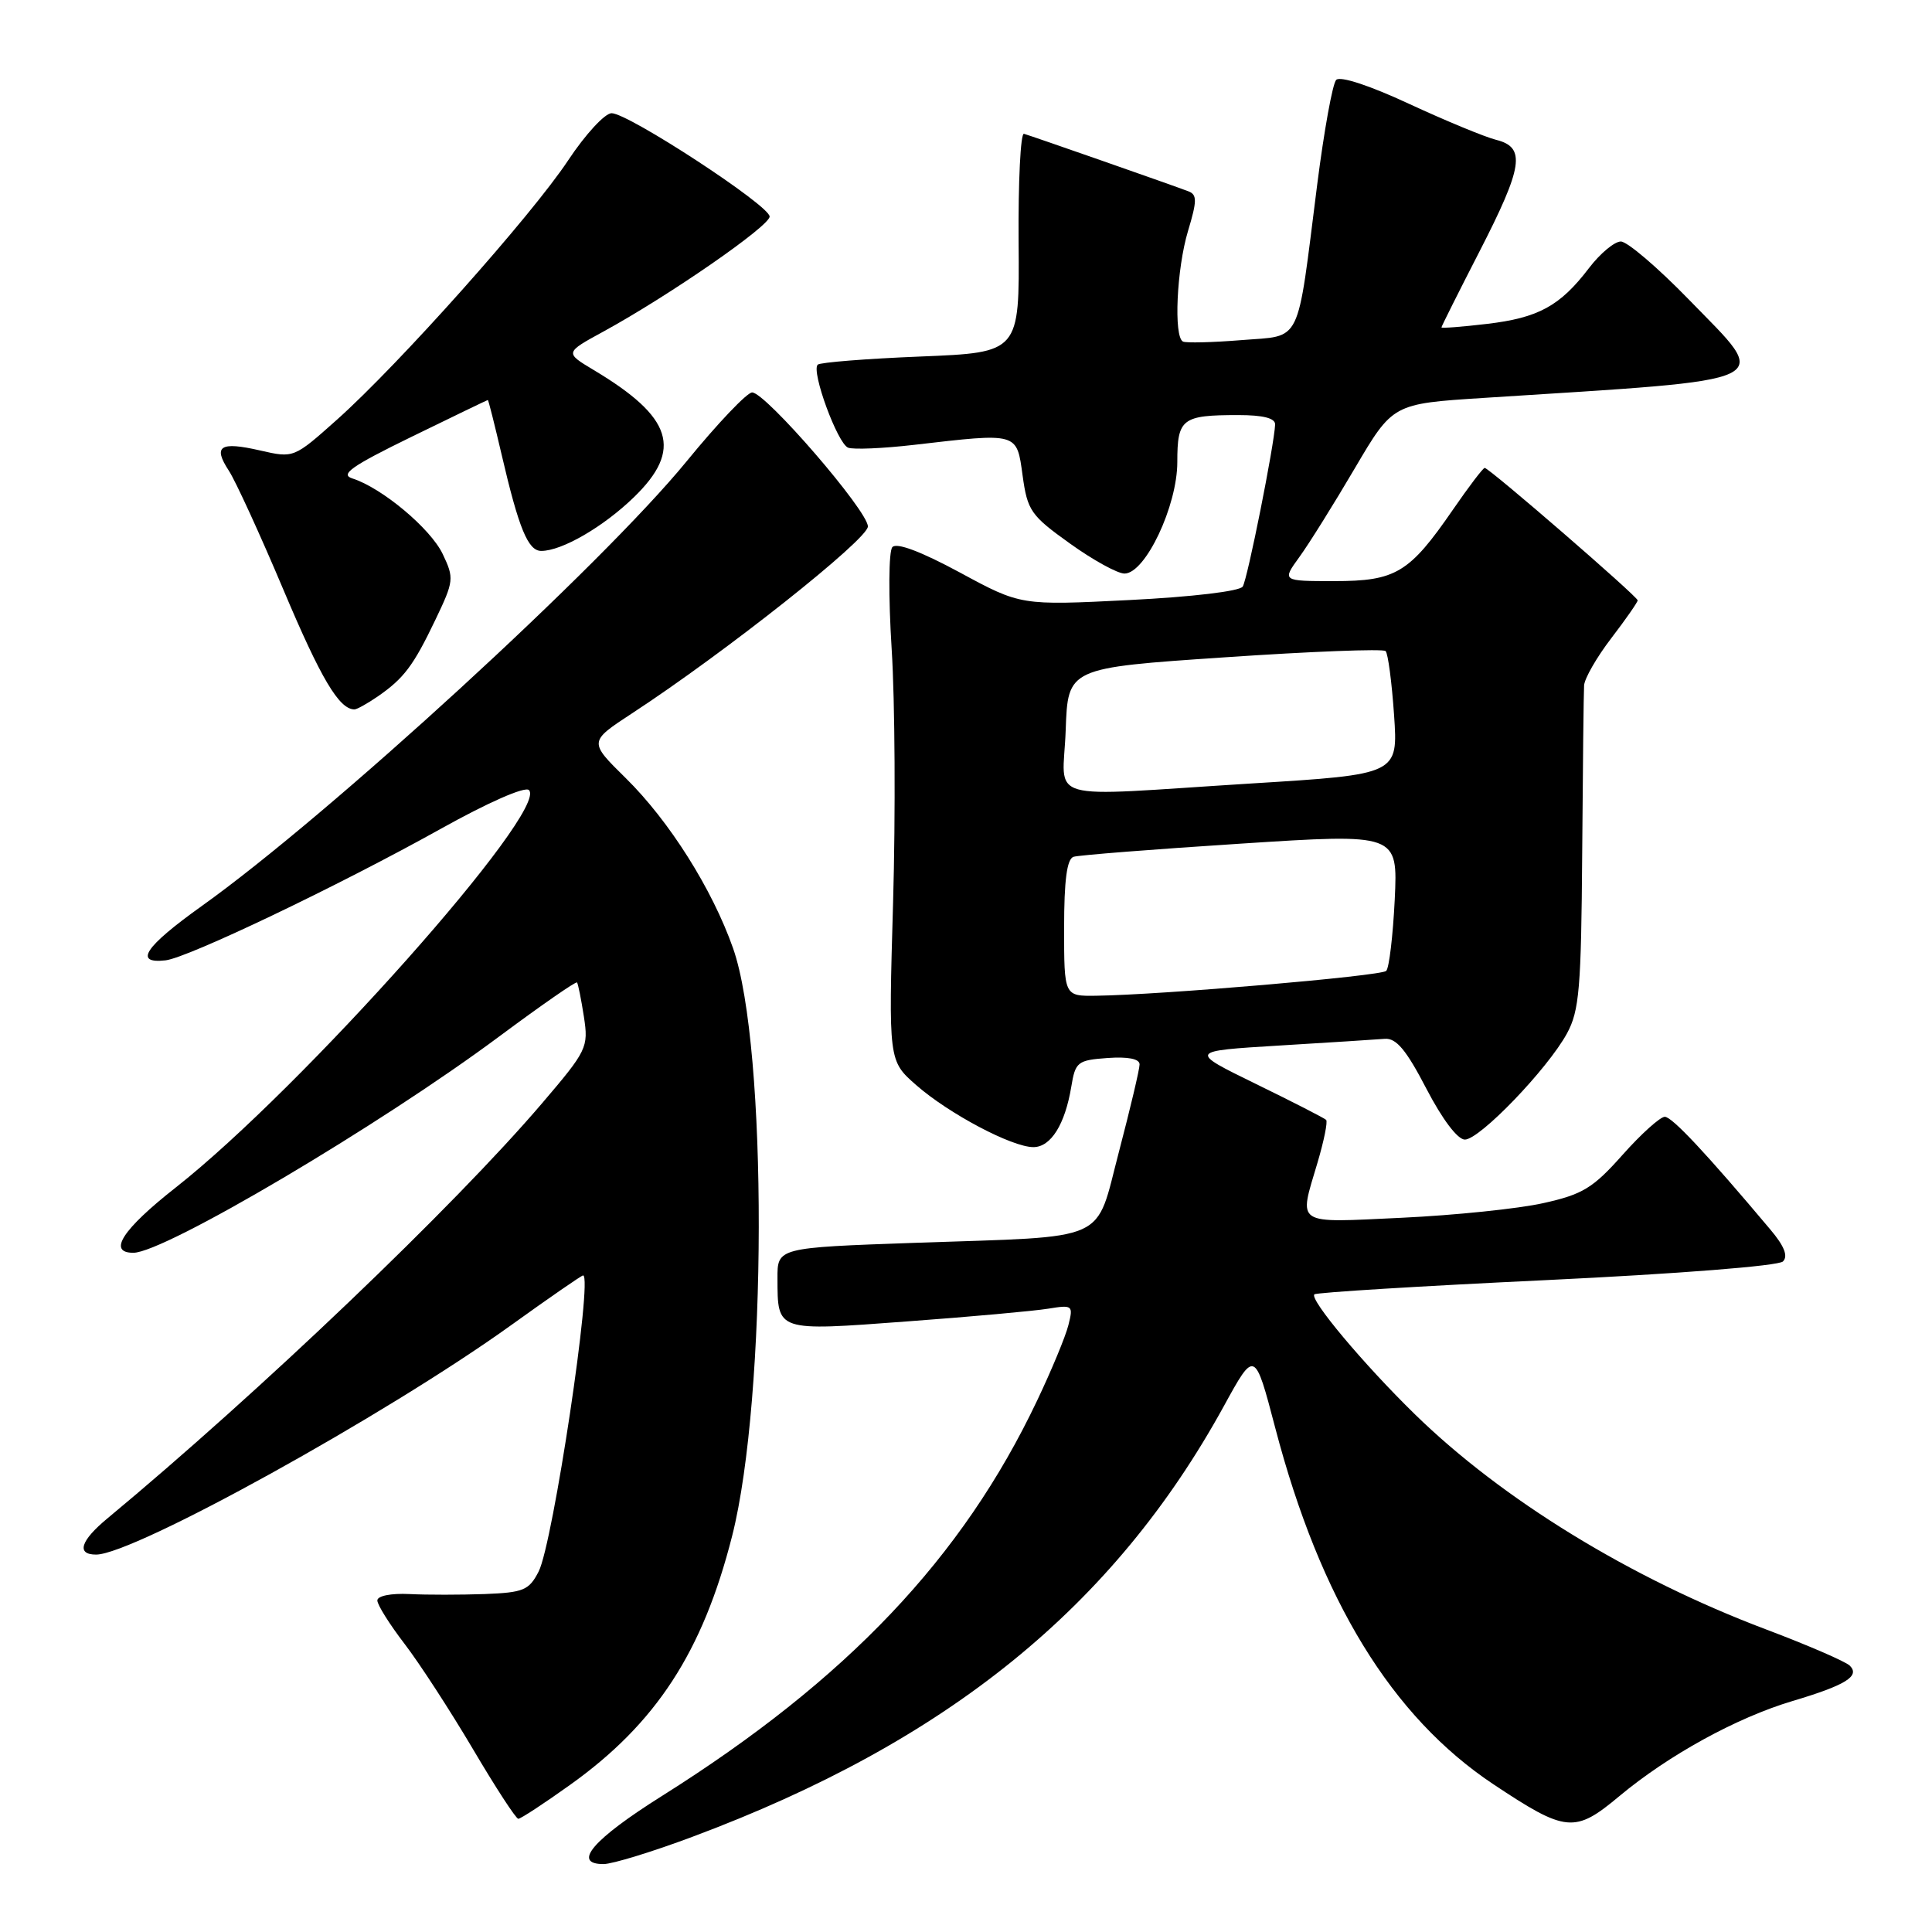 <?xml version="1.0" encoding="UTF-8" standalone="no"?>
<!DOCTYPE svg PUBLIC "-//W3C//DTD SVG 1.1//EN" "http://www.w3.org/Graphics/SVG/1.1/DTD/svg11.dtd" >
<svg xmlns="http://www.w3.org/2000/svg" xmlns:xlink="http://www.w3.org/1999/xlink" version="1.1" viewBox="0 0 256 256">
 <g >
 <path fill="currentColor"
d=" M 91.79 243.37 C 125.54 230.77 147.57 212.90 162.16 186.33 C 166.26 178.85 166.26 178.85 168.97 189.18 C 174.95 212.01 184.41 227.46 197.89 236.43 C 207.52 242.83 208.66 242.94 214.57 238.00 C 221.09 232.56 230.10 227.61 237.50 225.40 C 244.55 223.30 246.50 222.10 245.11 220.71 C 244.57 220.17 239.56 218.00 233.97 215.89 C 216.08 209.14 199.06 198.71 187.47 187.39 C 180.69 180.77 173.49 172.18 174.16 171.51 C 174.40 171.26 188.24 170.41 204.91 169.62 C 222.29 168.79 235.66 167.74 236.25 167.15 C 236.96 166.44 236.43 165.11 234.58 162.92 C 226.08 152.81 221.57 148.00 220.60 147.98 C 220.00 147.97 217.47 150.24 215.00 153.02 C 211.08 157.43 209.72 158.26 204.50 159.42 C 201.20 160.16 192.76 161.03 185.75 161.36 C 171.40 162.03 172.08 162.47 174.57 154.08 C 175.43 151.18 175.95 148.62 175.72 148.39 C 175.49 148.16 171.30 146.01 166.40 143.62 C 157.50 139.27 157.50 139.27 169.50 138.54 C 176.10 138.14 182.40 137.74 183.50 137.65 C 185.02 137.54 186.34 139.13 189.00 144.25 C 191.11 148.31 193.14 151.00 194.10 151.00 C 196.07 151.00 205.05 141.66 207.63 136.94 C 209.27 133.92 209.52 130.98 209.65 113.00 C 209.73 101.72 209.84 91.75 209.90 90.83 C 209.95 89.91 211.57 87.09 213.50 84.57 C 215.43 82.05 217.00 79.79 217.00 79.55 C 217.00 79.04 197.32 62.00 196.73 62.00 C 196.51 62.00 194.61 64.50 192.51 67.55 C 186.74 75.93 184.95 77.00 176.80 77.00 C 169.86 77.00 169.86 77.00 172.18 73.80 C 173.46 72.04 176.76 66.75 179.52 62.05 C 184.55 53.50 184.55 53.50 196.52 52.73 C 236.44 50.17 234.74 50.98 223.78 39.69 C 219.67 35.46 215.62 32.00 214.77 32.00 C 213.93 32.00 212.03 33.58 210.55 35.52 C 206.72 40.55 203.84 42.12 197.01 42.92 C 193.71 43.31 191.00 43.52 191.00 43.38 C 191.00 43.25 193.25 38.75 196.00 33.40 C 201.82 22.07 202.21 19.52 198.25 18.53 C 196.74 18.15 191.55 16.00 186.71 13.76 C 181.49 11.33 177.57 10.04 177.05 10.59 C 176.57 11.09 175.44 17.35 174.53 24.50 C 171.79 46.09 172.61 44.40 164.46 45.07 C 160.63 45.38 157.16 45.46 156.75 45.26 C 155.50 44.63 155.91 35.62 157.42 30.60 C 158.62 26.62 158.63 25.79 157.47 25.35 C 155.50 24.59 136.65 18.00 135.68 17.73 C 135.23 17.60 134.91 24.07 134.97 32.10 C 135.09 46.71 135.09 46.71 121.99 47.24 C 114.79 47.53 108.65 48.02 108.35 48.32 C 107.46 49.20 110.98 58.78 112.38 59.32 C 113.08 59.59 117.00 59.42 121.08 58.95 C 134.97 57.34 134.71 57.26 135.50 63.01 C 136.14 67.67 136.59 68.31 141.76 72.01 C 144.82 74.21 148.08 76.00 149.00 76.00 C 151.76 76.00 156.00 67.05 156.00 61.22 C 156.00 55.47 156.61 55.00 164.08 55.00 C 167.37 55.00 168.99 55.41 168.96 56.25 C 168.86 58.86 165.31 76.70 164.67 77.72 C 164.29 78.34 158.00 79.09 149.63 79.51 C 135.26 80.23 135.26 80.23 127.19 75.86 C 122.00 73.06 118.80 71.86 118.24 72.50 C 117.75 73.06 117.71 78.98 118.15 86.00 C 118.59 92.88 118.67 107.96 118.34 119.53 C 117.73 140.56 117.73 140.56 121.40 143.78 C 125.72 147.57 134.09 152.00 136.93 152.00 C 139.24 152.00 141.12 149.00 141.95 144.00 C 142.49 140.71 142.77 140.48 146.76 140.19 C 149.48 140.00 151.00 140.30 151.00 141.04 C 151.00 141.67 149.78 146.84 148.29 152.52 C 145.04 164.84 147.41 163.77 121.26 164.68 C 103.00 165.32 103.00 165.32 103.02 169.41 C 103.04 176.46 102.83 176.39 120.13 175.10 C 128.59 174.48 137.02 173.71 138.88 173.41 C 142.13 172.88 142.23 172.96 141.57 175.58 C 141.20 177.07 139.33 181.58 137.42 185.59 C 127.54 206.41 112.23 222.55 87.72 237.97 C 78.56 243.73 75.75 247.00 79.97 247.00 C 81.13 247.00 86.46 245.37 91.79 243.37 Z  M 75.53 236.51 C 86.94 228.37 93.11 218.89 97.01 203.53 C 101.66 185.21 101.73 138.73 97.14 125.66 C 94.38 117.81 88.69 108.79 82.91 103.10 C 78.01 98.28 78.01 98.28 83.75 94.52 C 96.07 86.47 115.00 71.46 115.00 69.76 C 115.00 67.69 101.44 52.00 99.66 52.00 C 98.99 52.00 95.08 56.11 90.97 61.14 C 79.73 74.88 43.60 108.02 26.71 120.07 C 19.18 125.45 17.66 127.73 21.94 127.25 C 24.90 126.91 44.78 117.41 58.32 109.87 C 64.64 106.34 69.57 104.17 70.09 104.69 C 72.76 107.36 40.00 144.21 23.25 157.38 C 16.23 162.90 14.22 166.00 17.67 166.00 C 21.77 166.00 50.29 149.14 66.16 137.33 C 71.68 133.23 76.31 130.01 76.46 130.18 C 76.60 130.36 77.01 132.40 77.37 134.72 C 77.99 138.79 77.80 139.19 71.80 146.22 C 60.17 159.85 34.36 184.49 14.24 201.19 C 10.65 204.16 10.08 206.00 12.75 205.99 C 17.76 205.96 51.10 187.53 67.70 175.61 C 72.76 171.97 77.06 169.00 77.26 169.00 C 78.60 169.00 73.27 204.58 71.37 208.24 C 70.10 210.72 69.36 211.02 64.22 211.22 C 61.08 211.33 56.59 211.34 54.25 211.22 C 51.81 211.10 50.00 211.46 50.00 212.07 C 50.00 212.65 51.62 215.23 53.60 217.81 C 55.58 220.39 59.65 226.66 62.66 231.75 C 65.66 236.84 68.37 241.00 68.68 241.00 C 68.99 241.00 72.08 238.98 75.53 236.51 Z  M 50.03 92.30 C 53.52 89.89 54.77 88.23 57.69 82.13 C 60.15 76.99 60.19 76.62 58.66 73.41 C 57.05 70.03 50.60 64.64 46.70 63.40 C 45.01 62.87 46.54 61.78 54.55 57.87 C 60.02 55.20 64.56 53.01 64.64 53.00 C 64.72 53.00 65.54 56.26 66.47 60.25 C 68.75 70.05 69.97 73.00 71.72 73.00 C 74.45 73.00 79.95 69.81 83.99 65.89 C 90.50 59.58 89.14 55.29 78.67 49.03 C 74.83 46.73 74.83 46.73 79.96 43.93 C 88.65 39.18 102.00 29.94 101.98 28.69 C 101.96 27.22 83.26 15.00 81.04 15.00 C 80.15 15.00 77.56 17.81 75.28 21.25 C 70.41 28.60 52.83 48.31 44.66 55.60 C 38.93 60.71 38.93 60.71 34.47 59.69 C 29.15 58.47 28.18 59.10 30.33 62.38 C 31.21 63.73 34.47 70.83 37.56 78.16 C 42.53 89.94 44.94 94.00 46.97 94.00 C 47.29 94.00 48.67 93.23 50.03 92.30 Z  M 141.00 122.97 C 141.00 116.63 141.37 113.82 142.25 113.53 C 142.94 113.31 152.89 112.53 164.36 111.79 C 185.22 110.44 185.22 110.44 184.81 119.20 C 184.57 124.01 184.07 128.26 183.68 128.65 C 183.00 129.33 153.84 131.83 145.25 131.94 C 141.00 132.00 141.00 132.00 141.00 122.97 Z  M 141.21 96.75 C 141.50 88.50 141.50 88.50 162.26 87.10 C 173.68 86.32 183.28 85.95 183.60 86.27 C 183.92 86.59 184.42 90.39 184.72 94.73 C 185.26 102.61 185.26 102.61 165.88 103.81 C 137.68 105.57 140.87 106.48 141.21 96.75 Z "/>
</g>
</svg>